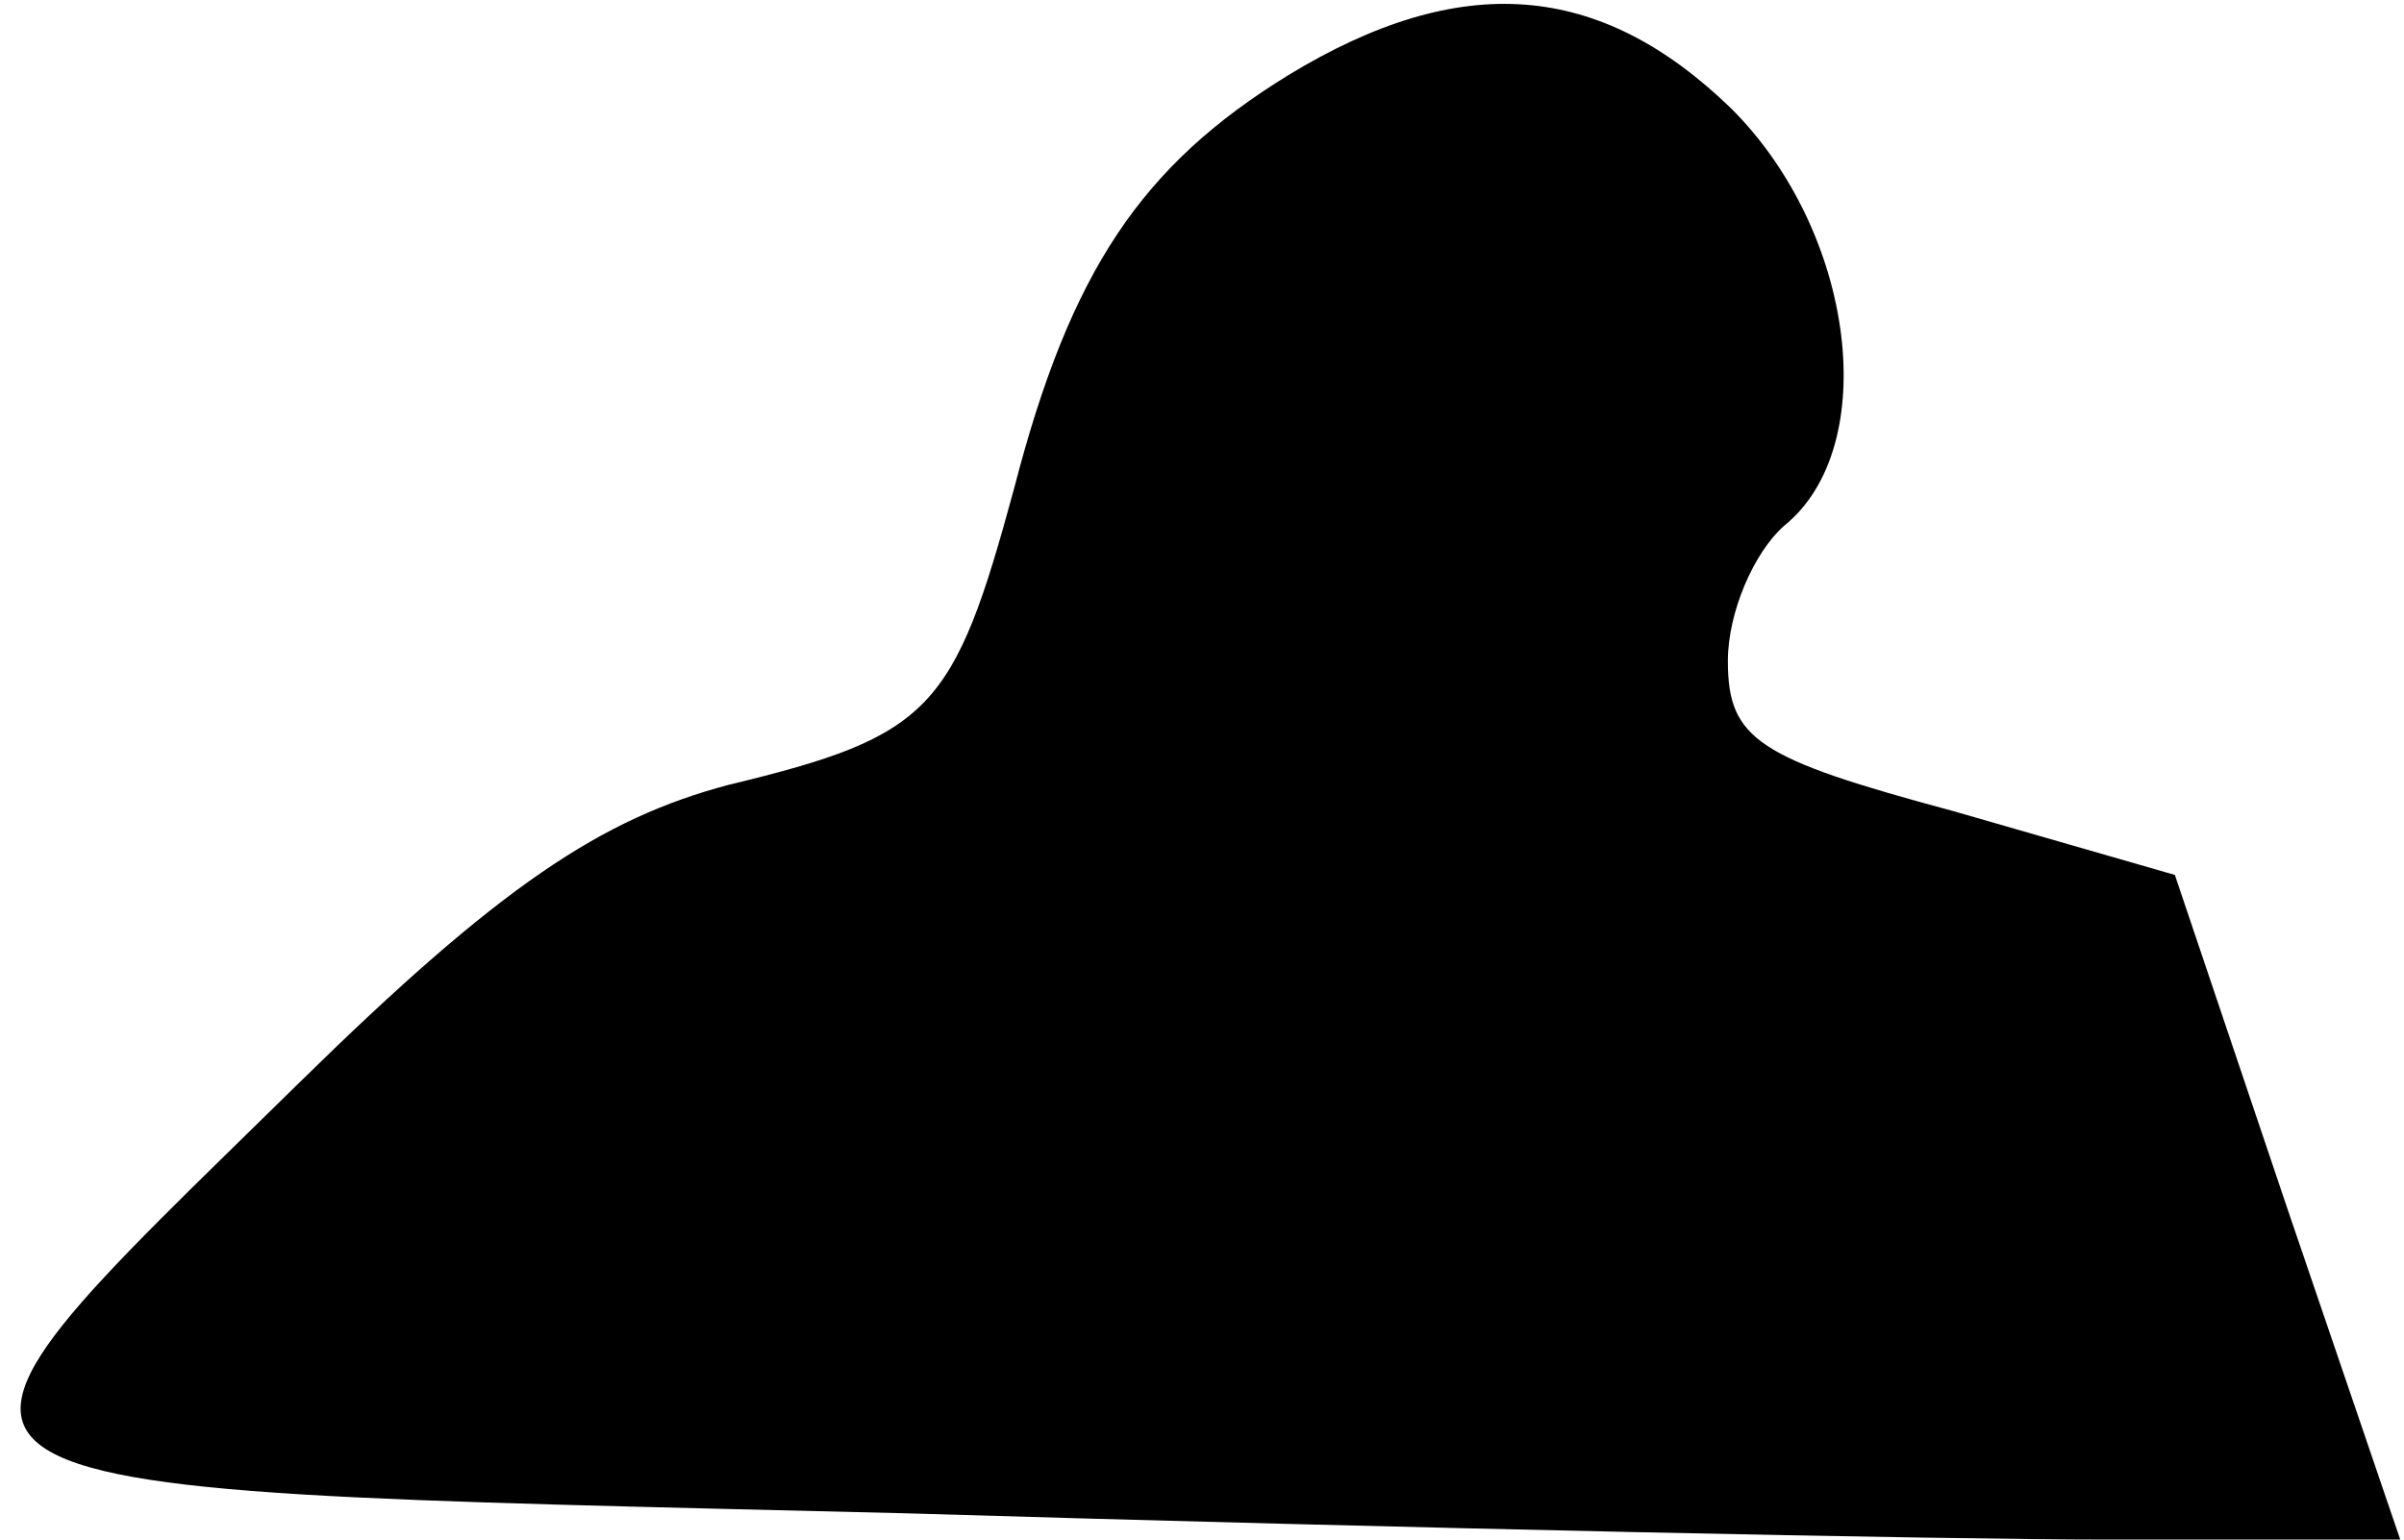 <?xml version="1.0" standalone="no"?>
<!DOCTYPE svg PUBLIC "-//W3C//DTD SVG 20010904//EN"
 "http://www.w3.org/TR/2001/REC-SVG-20010904/DTD/svg10.dtd">
<svg version="1.0" xmlns="http://www.w3.org/2000/svg"
 width="64pt" height="41pt" viewBox="0 0 64 41"
 preserveAspectRatio="xMidYMid meet">
<g transform="translate(0,41) scale(0.1,-0.1)"
fill="#000000" stroke="none">
<path fill="#000000" stroke="none" d="M343 390 c-39 -24 -58 -52 -73 -110
-16 -59 -22 -66 -76 -79 -34 -9 -61 -27 -114 -79 -115 -113 -122 -108 161
-115 133 -4 277 -7 320 -7 l78 0 -30 88 -30 89 -59 17 c-52 14 -60 19 -60 40
0 13 7 29 15 36 26 21 19 78 -14 111 -35 34 -72 37 -118 9z"/>
</g>
</svg>
